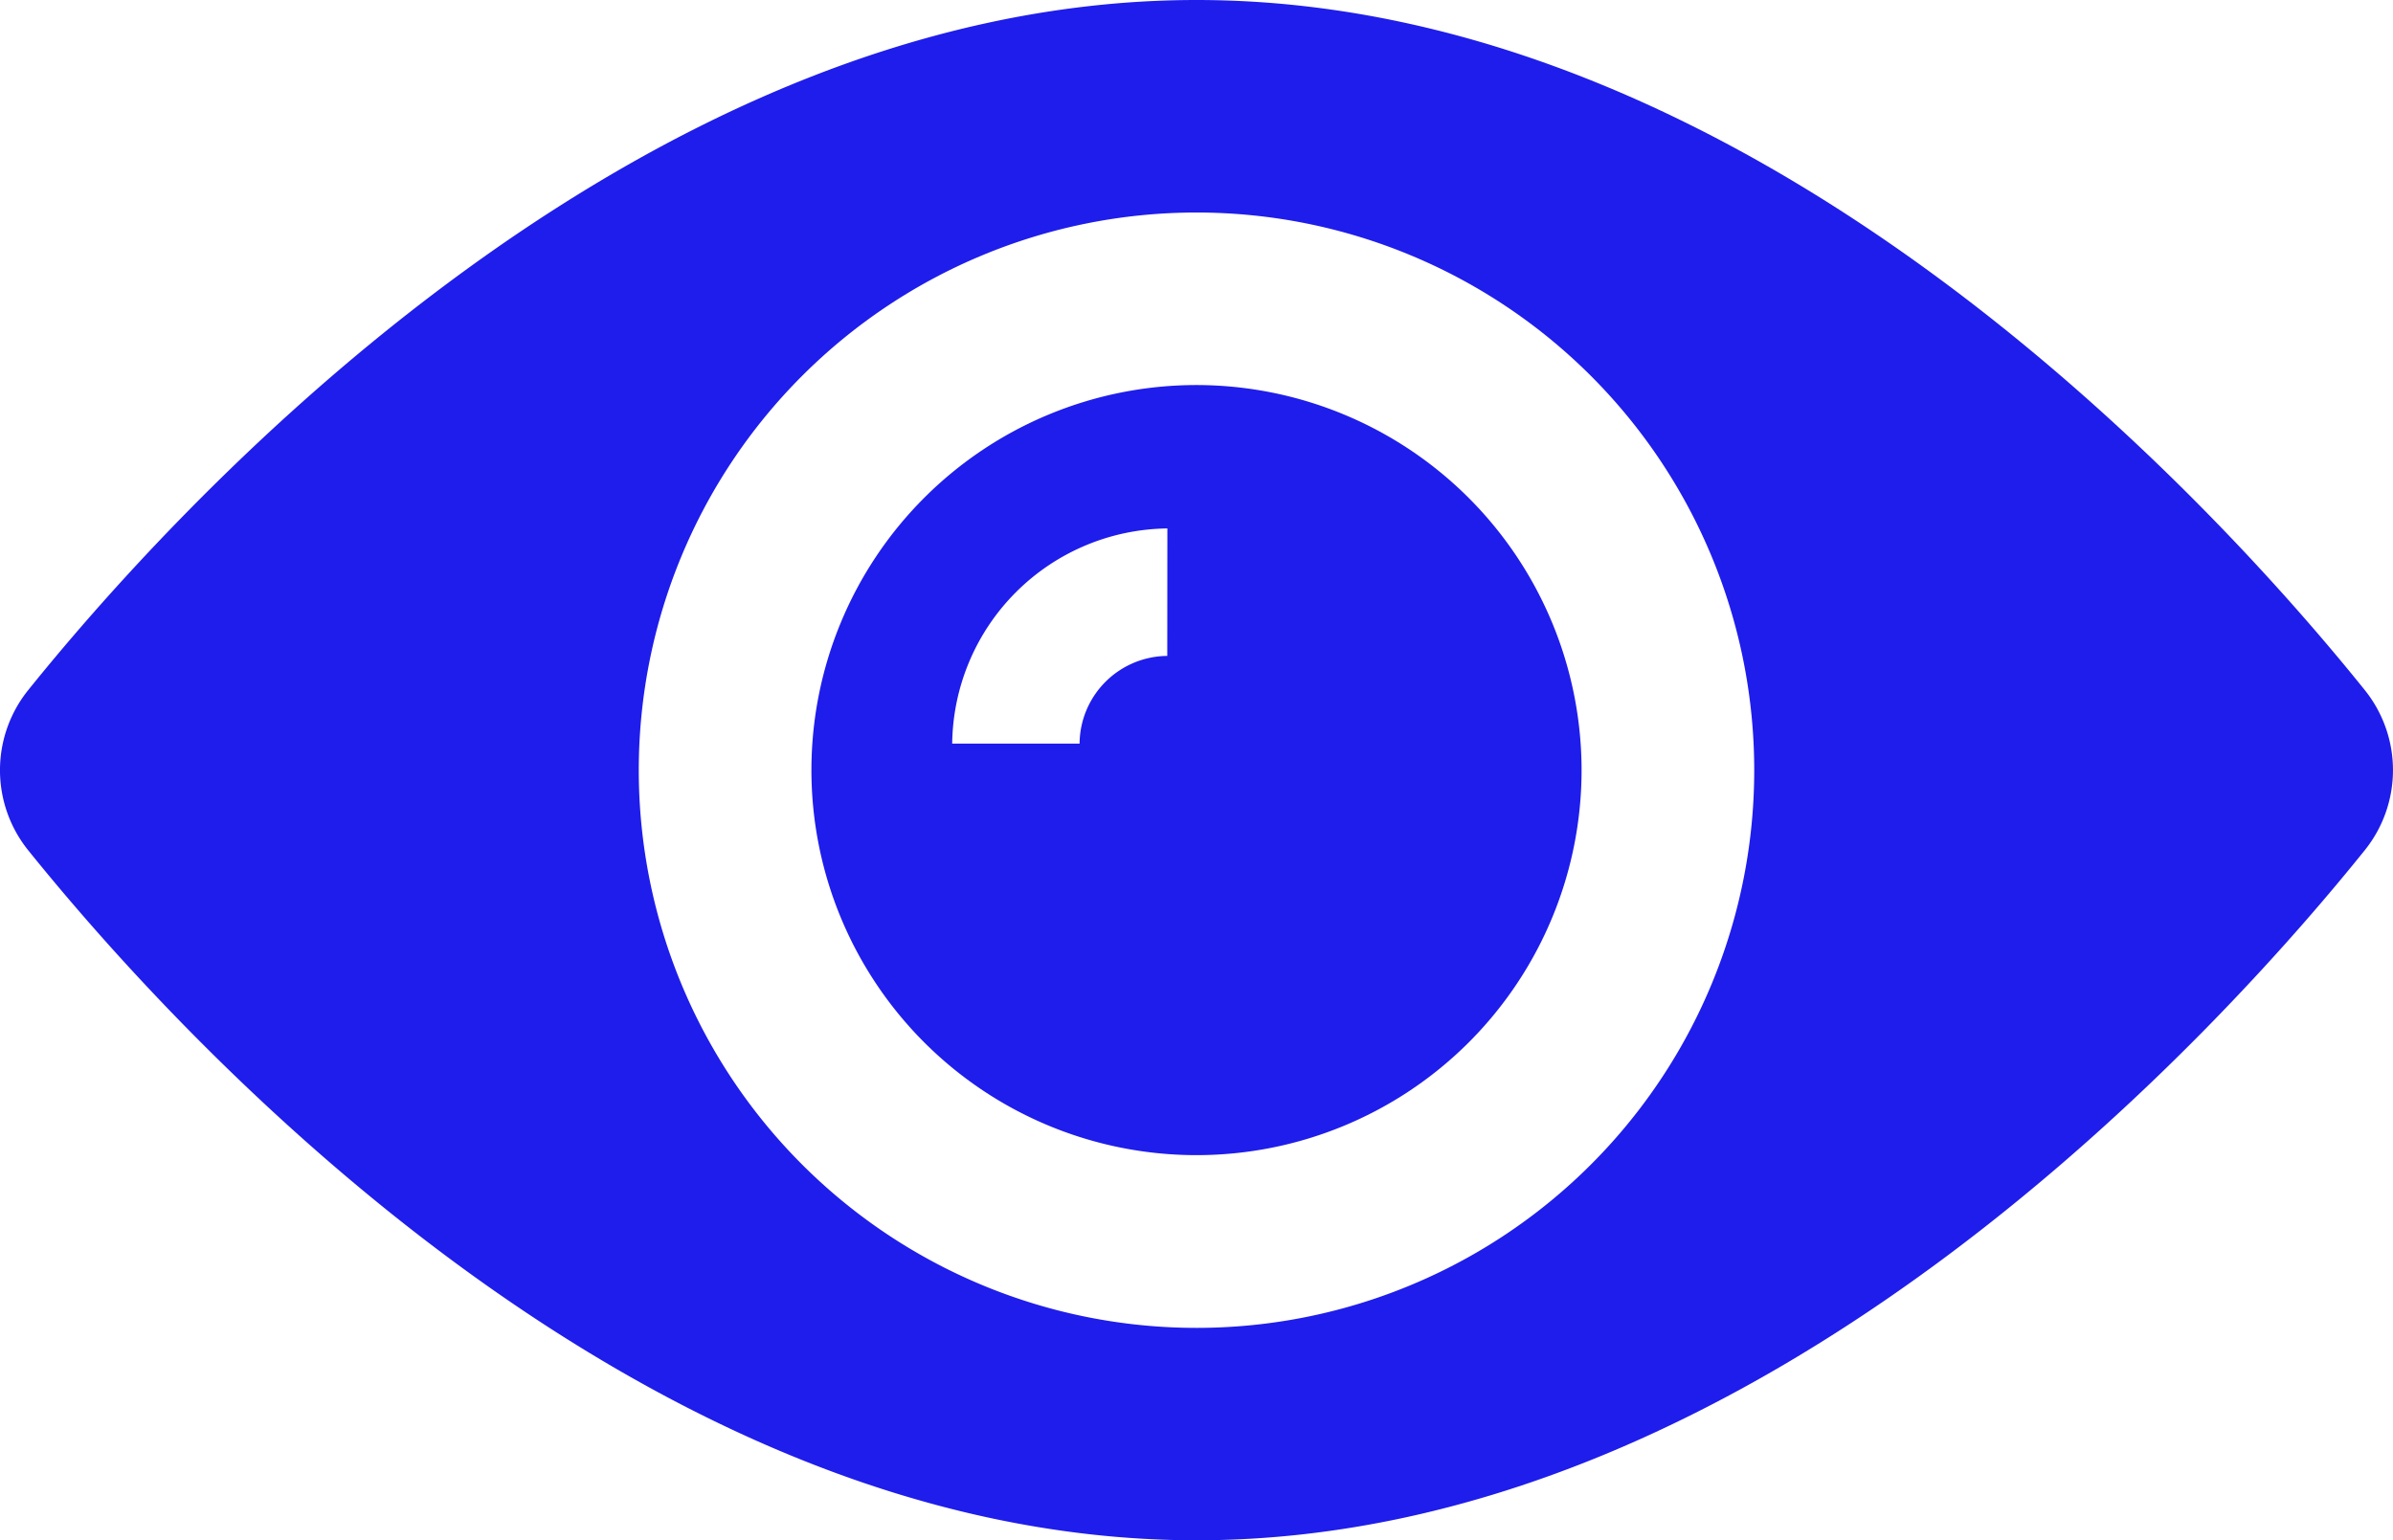 <svg xmlns="http://www.w3.org/2000/svg" width="22.676" height="14.597" viewBox="0 0 22.676 14.597">
  <g id="view" transform="translate(0 -82.176)">
    <g id="Group_19417" data-name="Group 19417" transform="translate(7.689 85.825)">
      <g id="Group_19416" data-name="Group 19416" transform="translate(0 0)">
        <path id="Path_53137" data-name="Path 53137" d="M160.065,156.416a3.649,3.649,0,1,0,3.649,3.649A3.652,3.652,0,0,0,160.065,156.416Zm-.277,2.567a.838.838,0,0,0-.831.831H157.75a2.063,2.063,0,0,1,2.039-2.039Z" transform="translate(-156.416 -156.416)" fill="#1f1deb"/>
      </g>
    </g>
    <g id="Group_19419" data-name="Group 19419" transform="translate(0 82.176)">
      <g id="Group_19418" data-name="Group 19418" transform="translate(0 0)">
        <path id="Path_53138" data-name="Path 53138" d="M22.412,88.72c-1.233-1.535-5.638-6.544-11.074-6.544S1.5,87.184.264,88.72a1.211,1.211,0,0,0,0,1.51C1.5,91.765,5.9,96.773,11.338,96.773s9.84-5.008,11.074-6.544A1.211,1.211,0,0,0,22.412,88.72ZM11.338,94.76a5.285,5.285,0,1,1,5.285-5.285A5.284,5.284,0,0,1,11.338,94.76Z" transform="translate(0 -82.176)" fill="#1f1deb"/>
      </g>
    </g>
  </g>
</svg>
